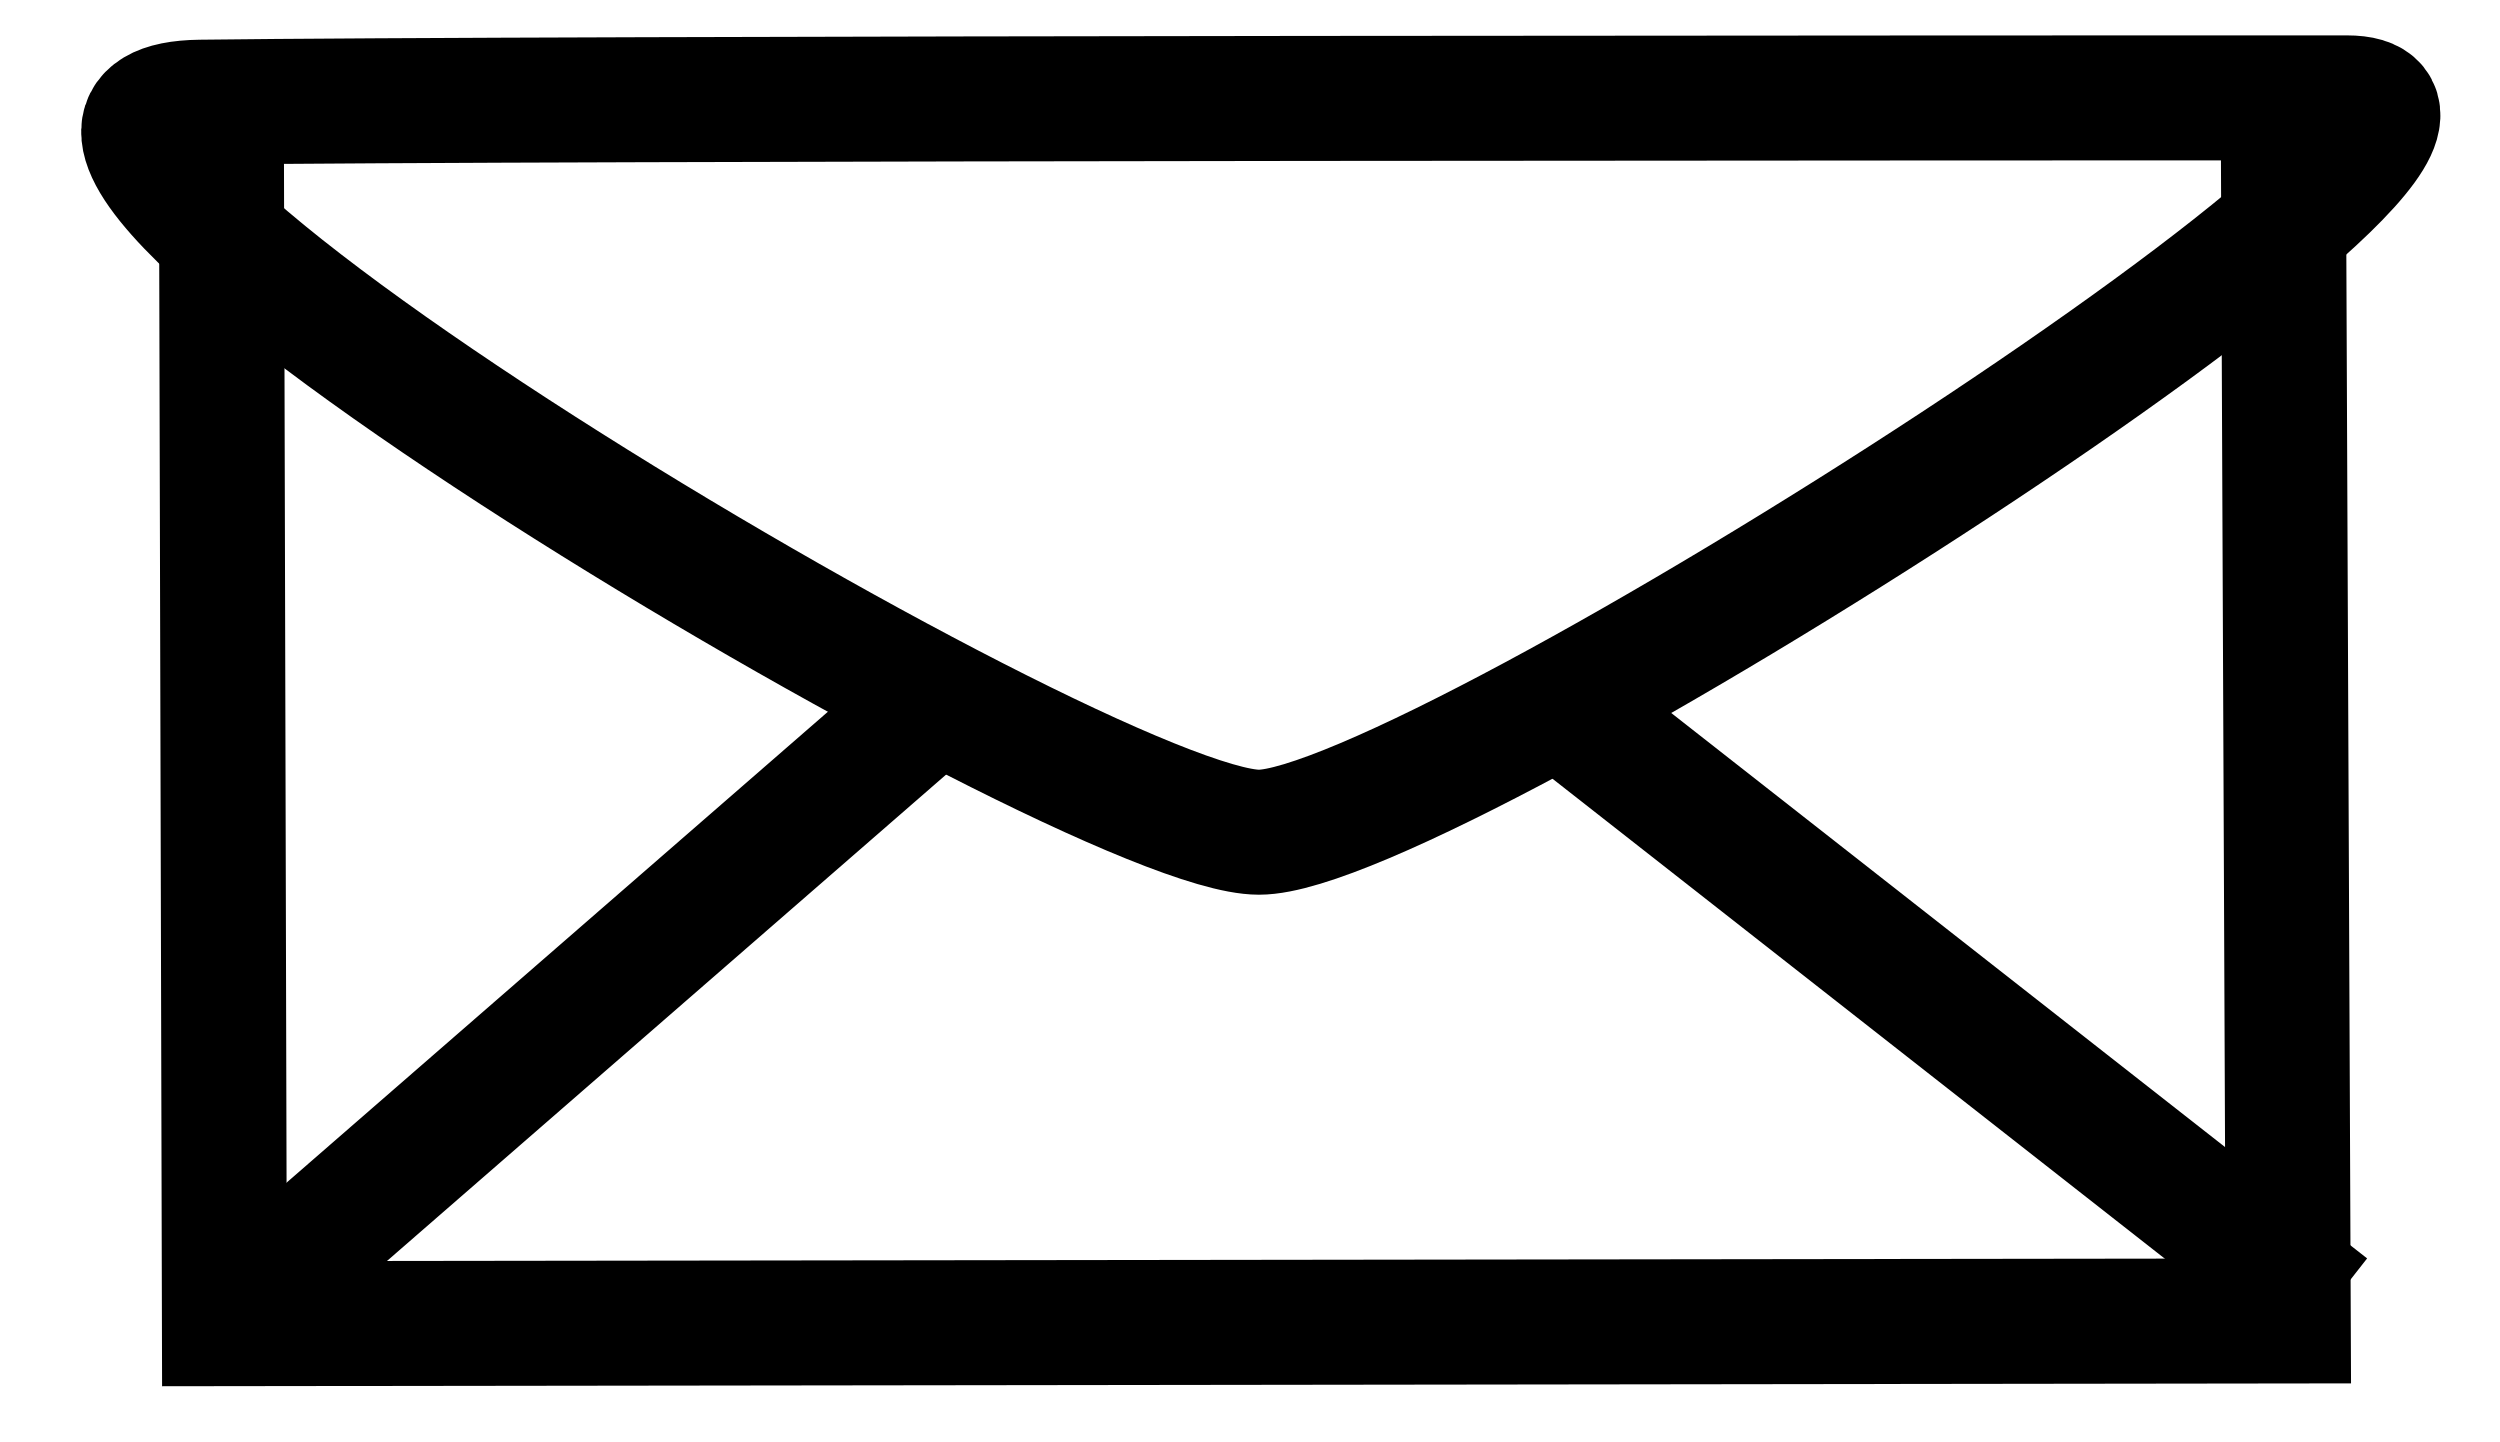 <?xml version="1.0" encoding="UTF-8"?>
<svg width="26px" height="15px" viewBox="0 0 26 15" version="1.1" xmlns="http://www.w3.org/2000/svg" xmlns:xlink="http://www.w3.org/1999/xlink">
    <!-- Generator: Sketch 42 (36781) - http://www.bohemiancoding.com/sketch -->
    <title>envelope</title>
    <desc>Created with Sketch.</desc>
    <defs></defs>
    <g id="Page-1" stroke="none" stroke-width="1" fill="none" fill-rule="evenodd">
        <g id="Les-svgs" transform="translate(-505, -124)" stroke="#000000" stroke-width="1.3">
            <g id="envelope" transform="translate(506, 125)">
                <path d="M1.084,0.063 C-2.356,0.107 10.297,7.655 12.093,7.655 C13.889,7.655 25.83,0.018 23.407,0.018 C20.983,0.018 4.524,0.018 1.084,0.063 Z" id="Path-43"></path>
                <polyline id="Path-44" points="1.303 0.561 1.334 12.766 22.798 12.738 22.747 0.466"></polyline>
                <path d="M1.478,12.598 L8.903,6.139" id="Path-45"></path>
                <path d="M23.217,12.599 L15.318,6.408" id="Path-46"></path>
            </g>
        </g>
    </g>
</svg>